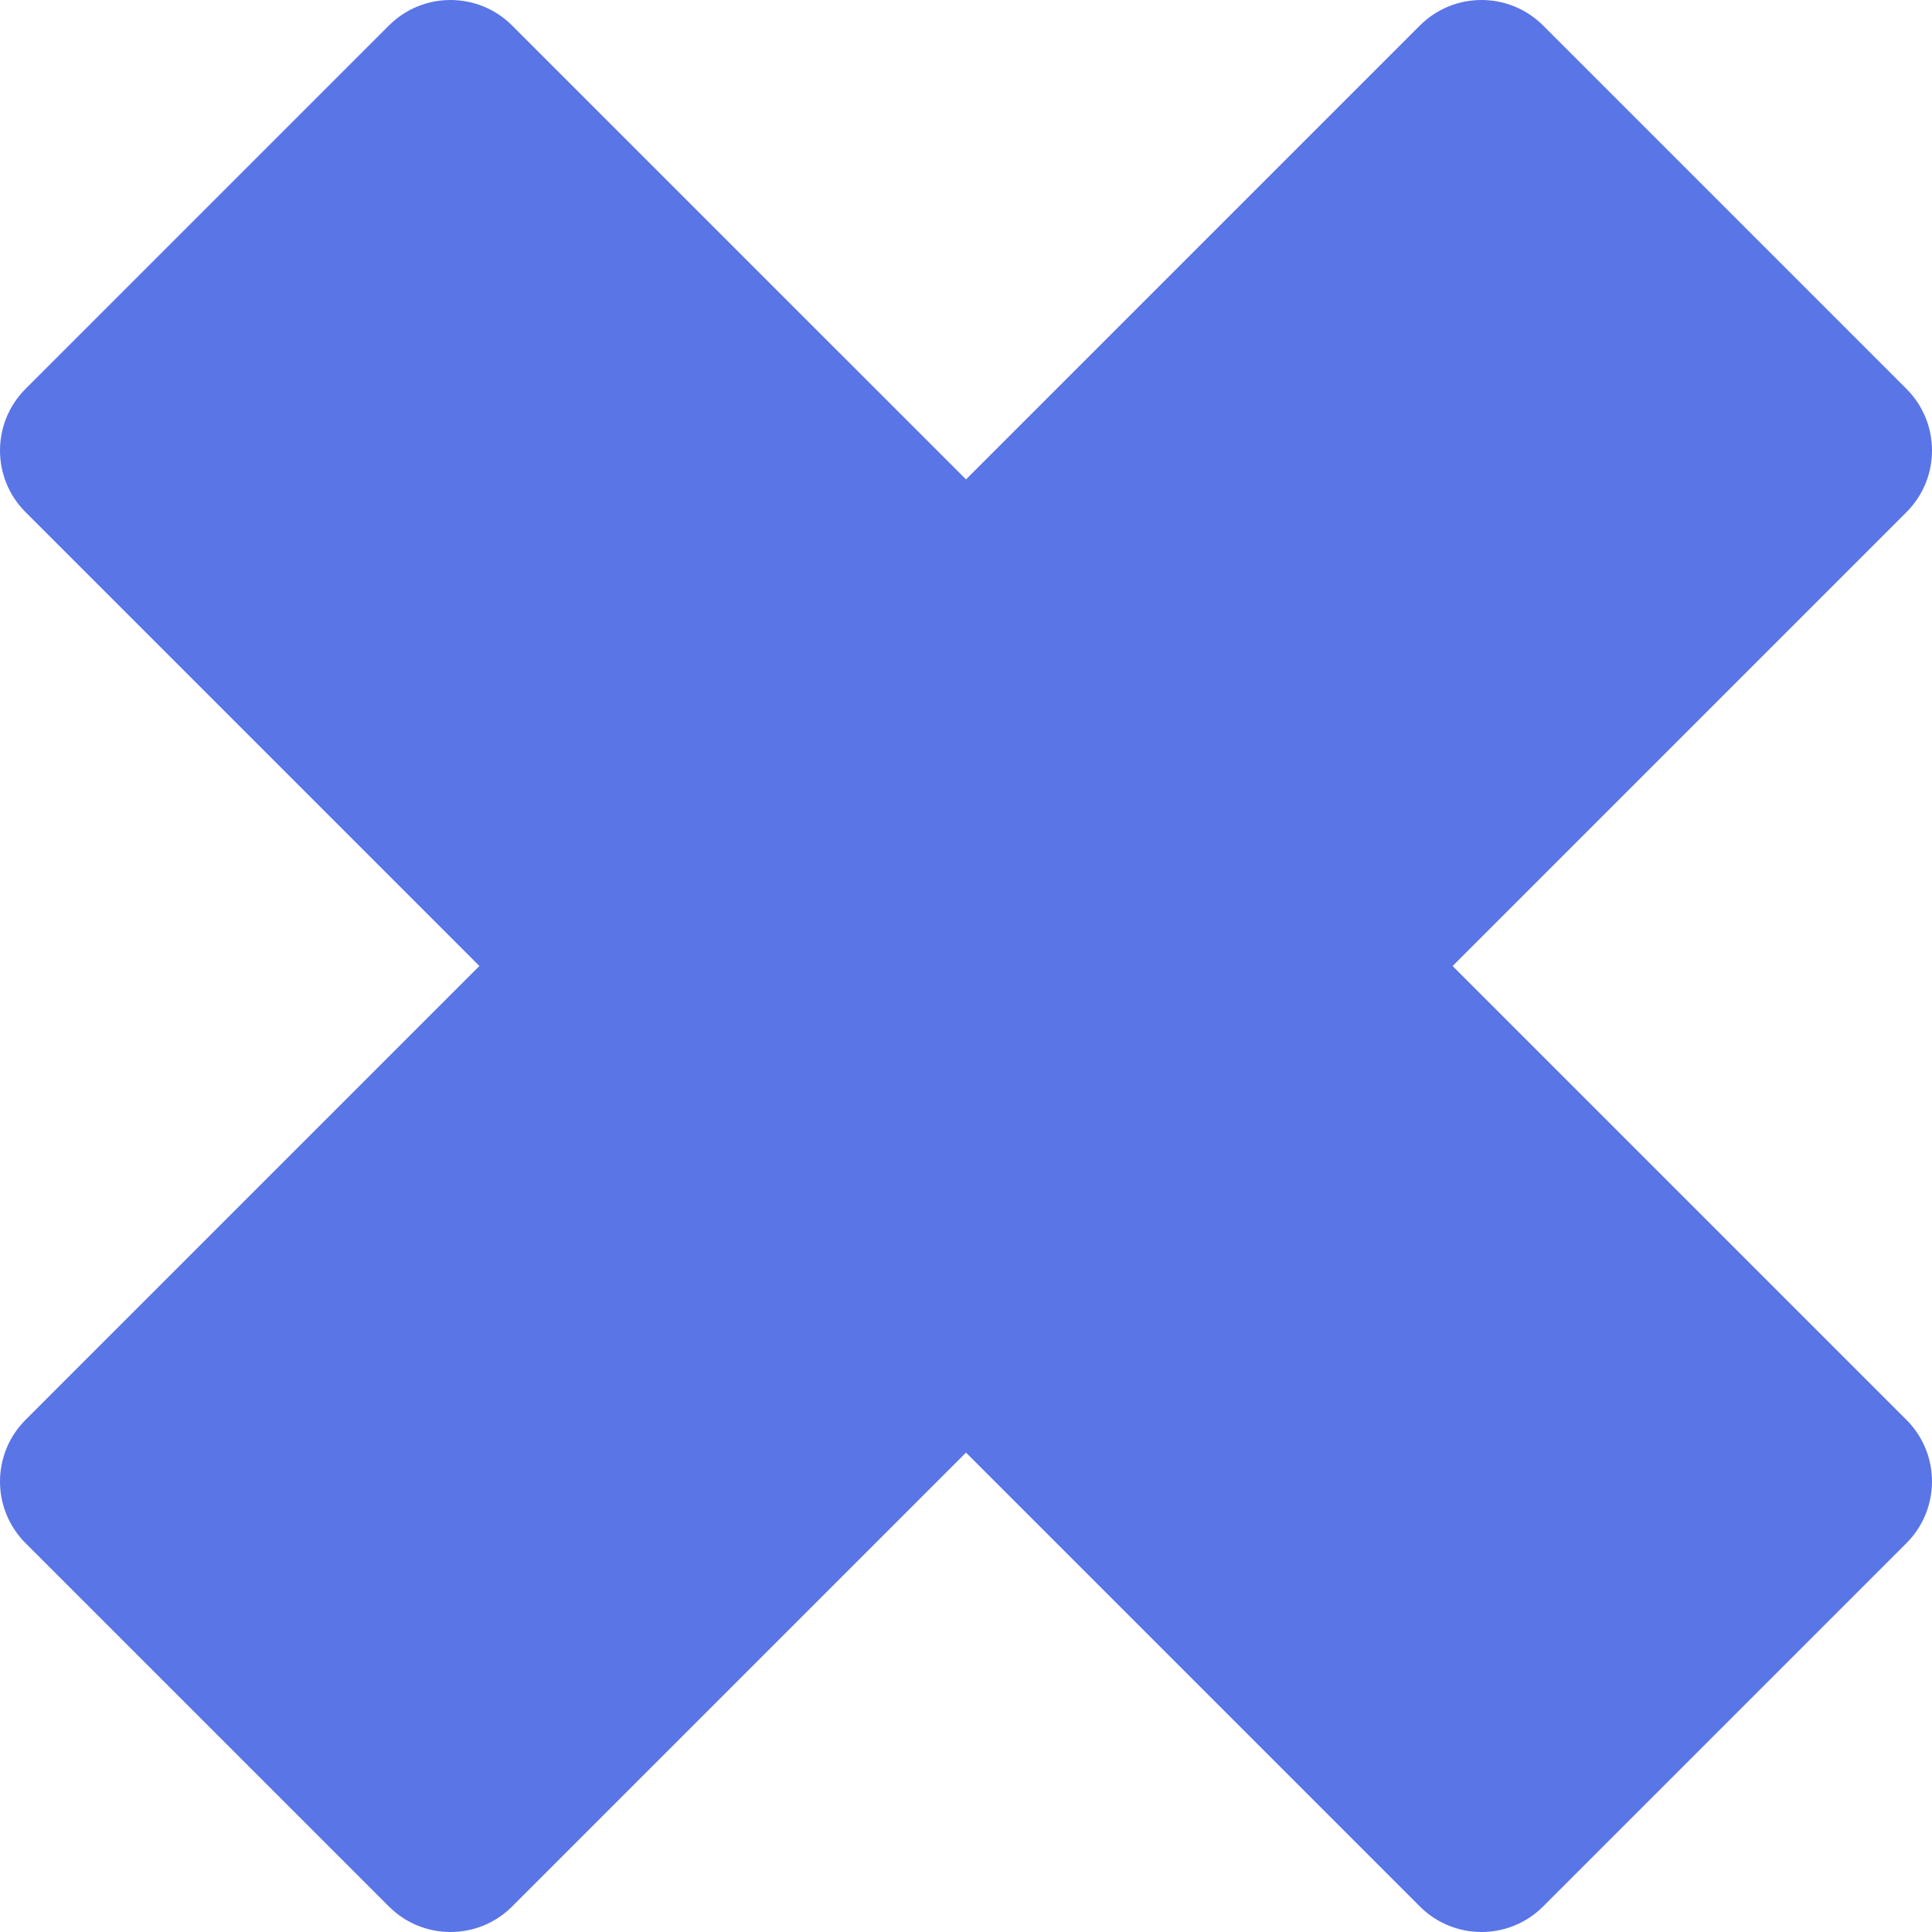 <?xml version="1.0"?>
<svg xmlns="http://www.w3.org/2000/svg" xmlns:xlink="http://www.w3.org/1999/xlink" version="1.1" id="Layer_1" x="0px" y="0px" viewBox="0 0 511.999 511.999" style="enable-background:new 0 0 511.999 511.999;" xml:space="preserve" width="512px" height="512px"><g><path d="M384.955,256l120.28-120.28c9.019-9.019,9.019-23.642,0-32.66L408.94,6.765  c-9.019-9.019-23.642-9.019-32.66,0l-120.28,120.28L135.718,6.765c-9.019-9.019-23.642-9.019-32.66,0L6.764,103.058  c-9.019,9.019-9.019,23.642,0,32.66l120.28,120.28L6.764,376.28c-9.019,9.019-9.019,23.642,0,32.66l96.295,96.294  c9.019,9.019,23.642,9.019,32.66,0l120.28-120.28l120.28,120.28c9.019,9.019,23.642,9.019,32.66,0l96.295-96.294  c9.019-9.019,9.019-23.642,0-32.66L384.955,256z" data-original="#FF6465" class="active-path" data-old_color="#5a75E6" fill="#5a75E6"/></g> </svg>
